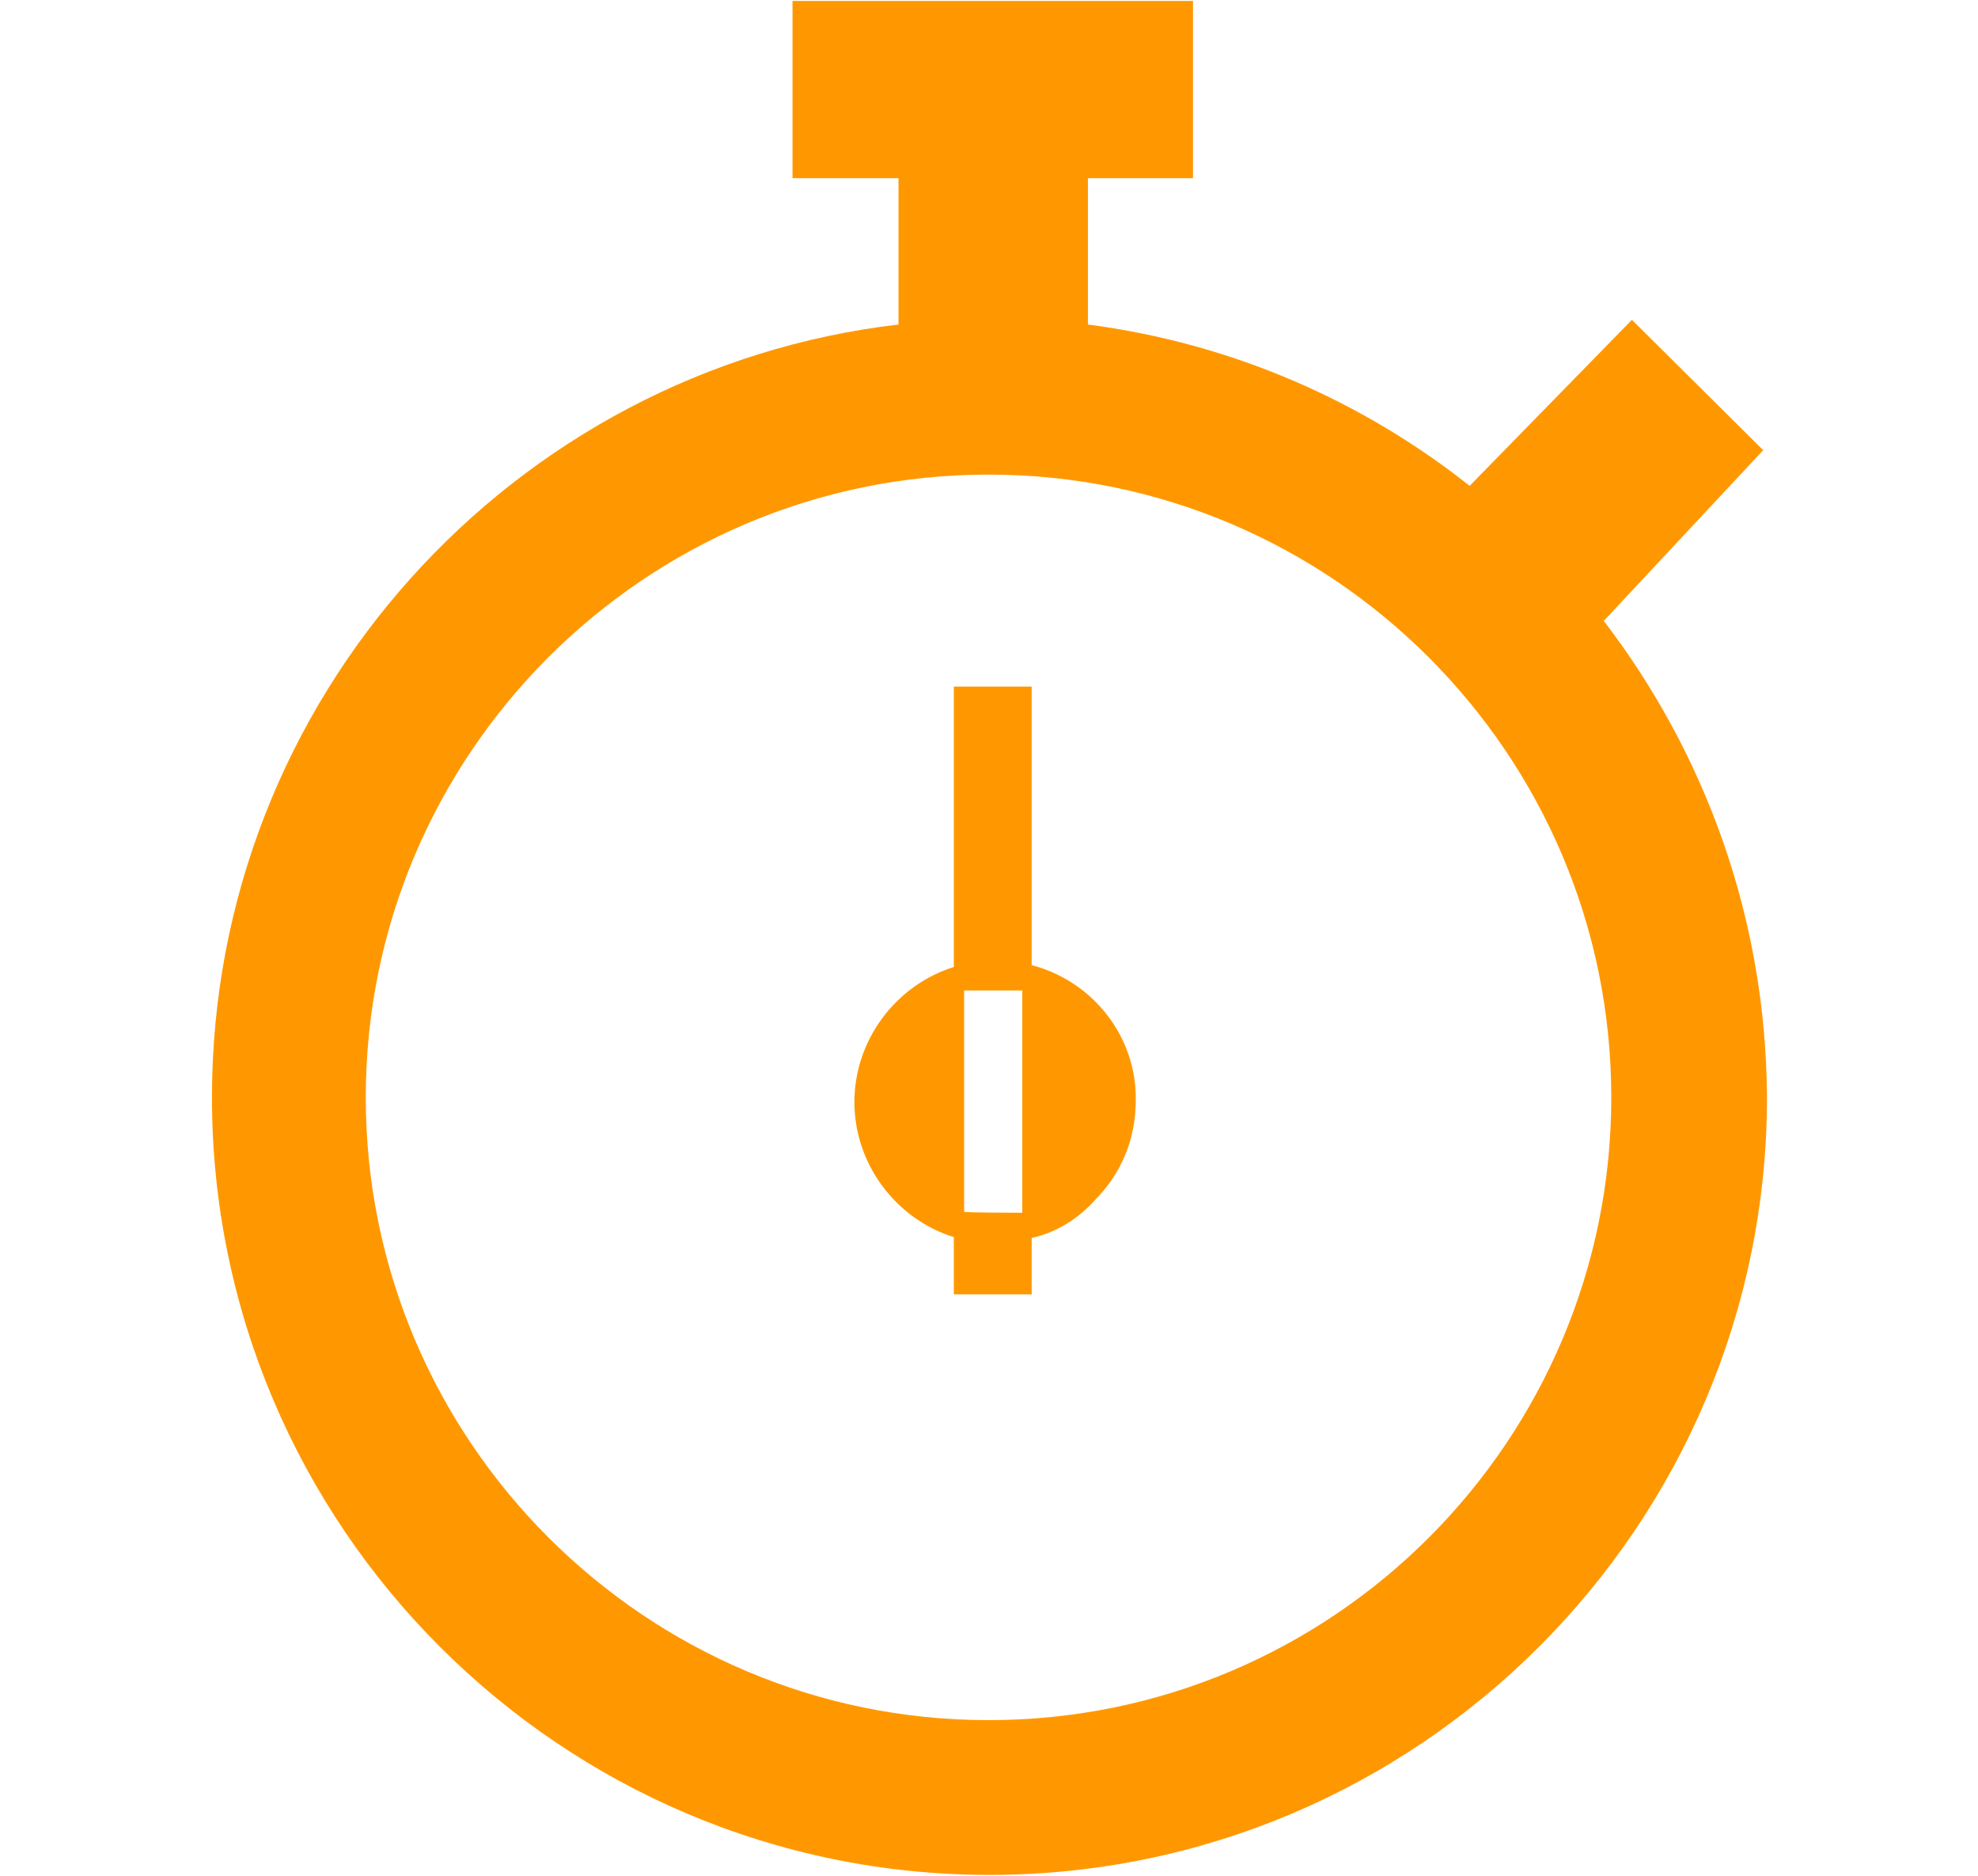 <?xml version="1.0" encoding="utf-8"?>
<!-- Generator: Adobe Illustrator 22.1.0, SVG Export Plug-In . SVG Version: 6.00 Build 0)  -->
<svg version="1.1" id="图层_1" xmlns="http://www.w3.org/2000/svg" xmlns:xlink="http://www.w3.org/1999/xlink" x="0px" y="0px"
	 viewBox="0 0 210.9 200" style="enable-background:new 0 0 210.9 200;" xml:space="preserve">
<style type="text/css">
	.st0{fill:#ff9800;}
</style>
<g>
	<path class="st0" d="M110,102.9V73.2h-8.3v29.9c-6.1,1.9-10.6,7.7-10.6,14.4c0,6.7,4.5,12.5,10.6,14.4v6.1h8.3v-6
		c2.6-0.6,4.9-2,6.7-4c2.9-2.9,4.4-6.6,4.4-10.7C121.2,110.5,116.5,104.6,110,102.9z M109,105.6v23.7c-0.2,0-0.4,0-0.6,0l0,0
		c-0.4,0-5.1,0-5.6-0.1v-23.6C103.3,105.6,108.3,105.6,109,105.6z"/>
	<path class="st0" d="M171,66.2l17-18.2l-14-13.9l-17.3,17.7c-11.5-9.1-25.4-15.2-40.7-17.2V19h11.2V0.1H84.5V19h11.3v15.6
		C54.7,39.4,22.6,74.5,22.6,117c0,45.7,37.2,82.9,82.9,82.9s82.9-37.2,82.9-82.9C188.3,97.9,181.8,80.3,171,66.2z M105.4,183.4
		C68.8,183.4,39,153.6,39,117s29.8-66.4,66.4-66.4s66.4,29.8,66.4,66.4S142.1,183.4,105.4,183.4z"/>
</g>
</svg>

